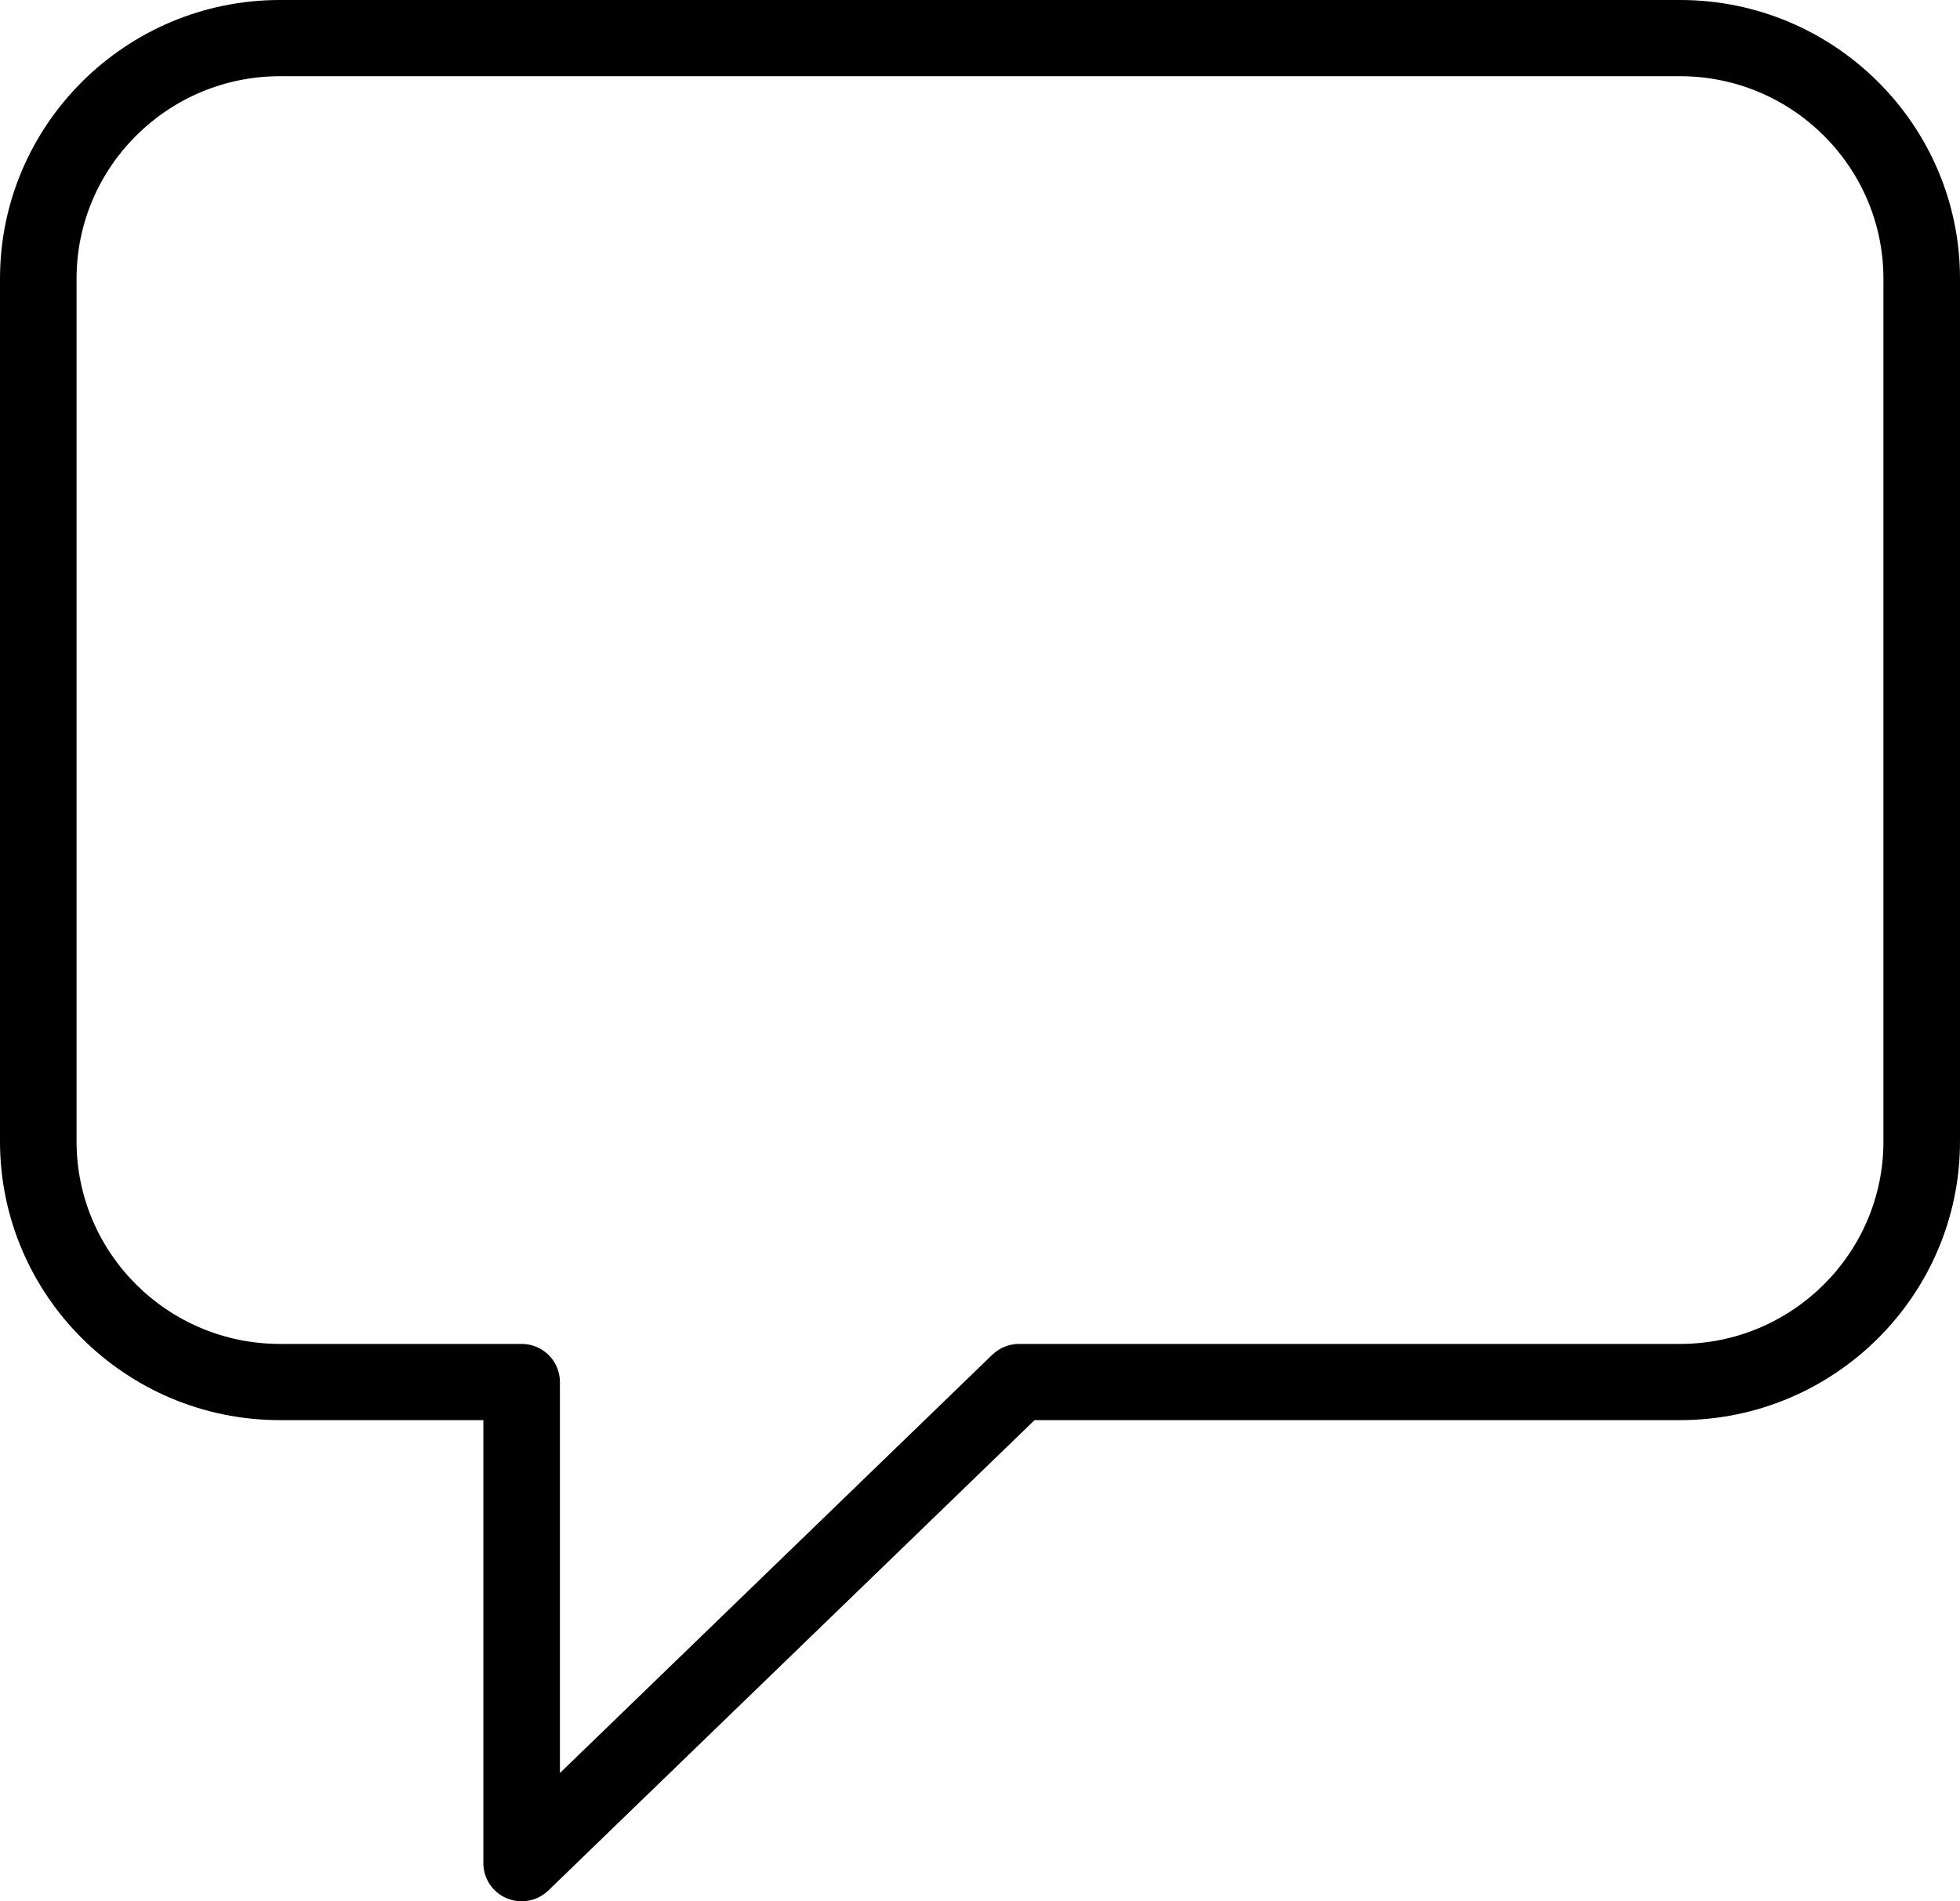 <svg width="134" height="130" viewBox="0 0 134 130" fill="none" xmlns="http://www.w3.org/2000/svg">
<path d="M114.86 0H19.14C8.586 0 0 8.548 0 19.055V78.046C0 88.553 8.586 97.101 19.14 97.101H33.046V127.394C33.046 128.442 33.676 129.387 34.644 129.794C34.973 129.933 35.319 130 35.663 130C36.331 130 36.989 129.745 37.487 129.263L70.73 97.101H114.86C125.414 97.101 134 88.553 134 78.046V19.055C134 8.548 125.414 0 114.86 0V0ZM128.766 78.046C128.766 85.68 122.528 91.89 114.86 91.89H69.667C68.986 91.89 68.332 92.155 67.843 92.627L38.281 121.229V94.496C38.281 93.057 37.109 91.89 35.663 91.89H19.14C11.472 91.89 5.234 85.68 5.234 78.046V19.055C5.234 11.422 11.472 5.211 19.14 5.211H114.859C122.527 5.211 128.765 11.422 128.765 19.055V78.046H128.766Z" fill="black"/>
</svg>
